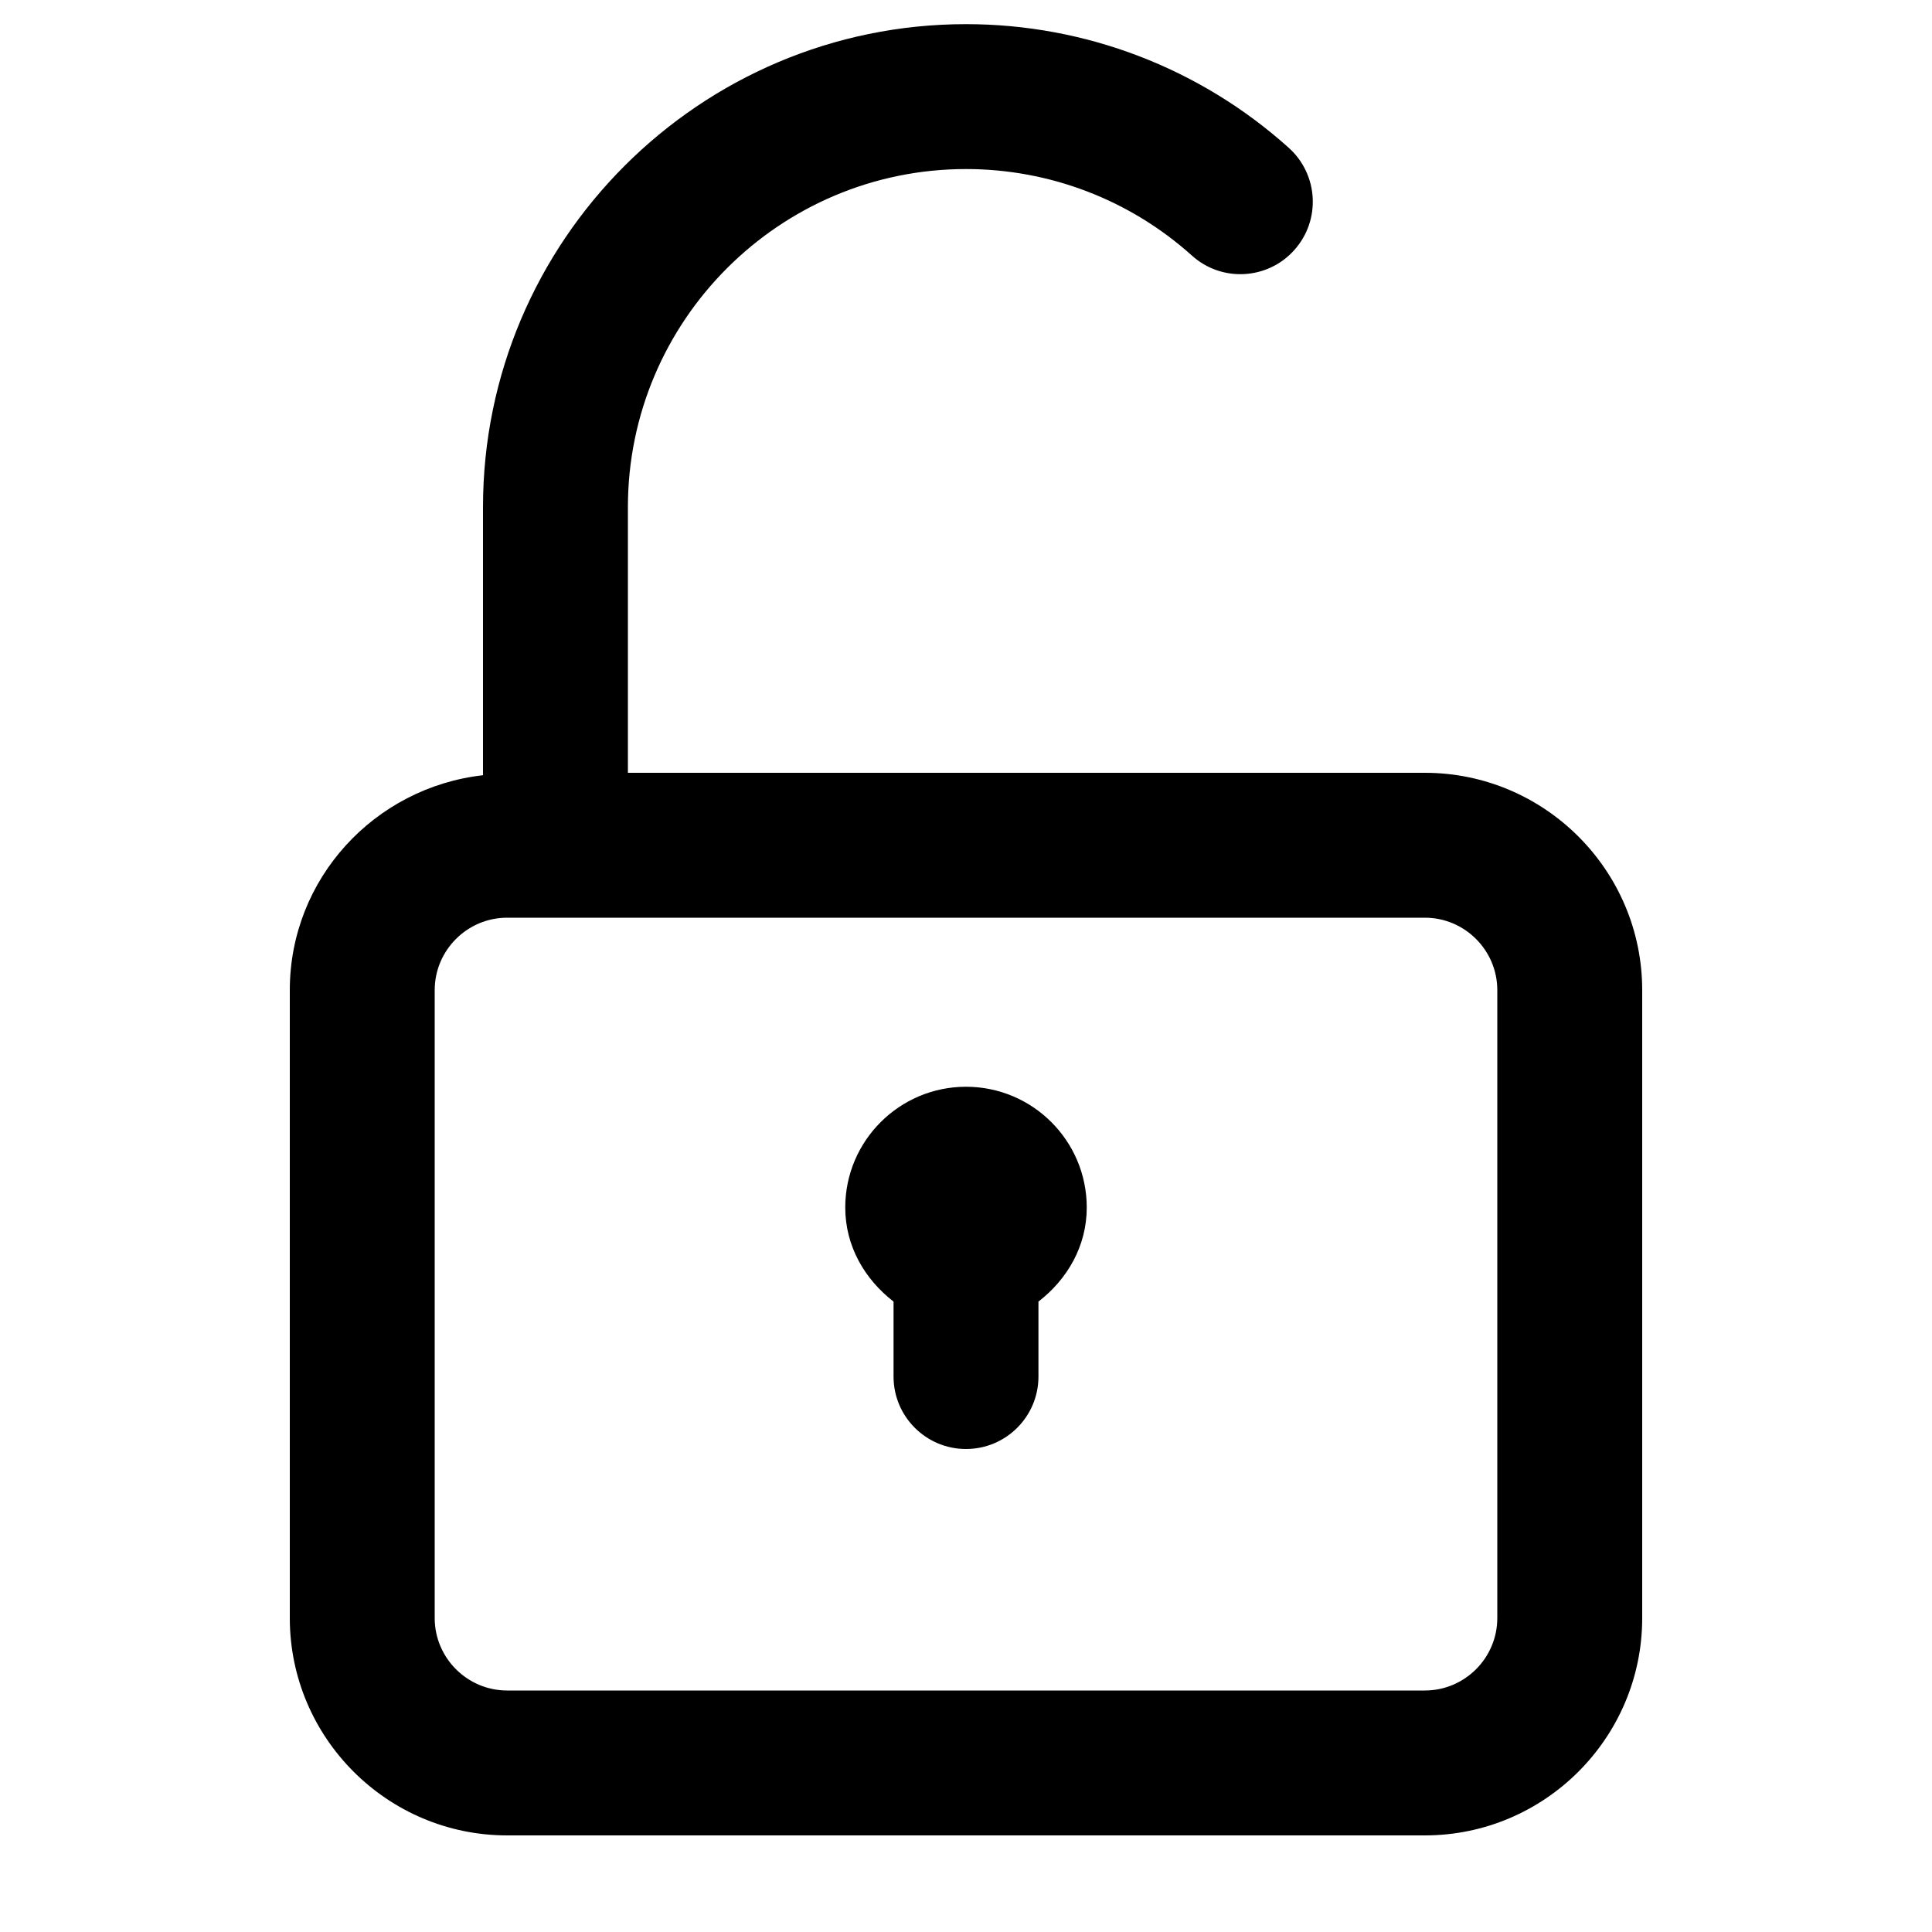 <svg width="20" height="20" viewBox="0 0 20 20" fill="none" xmlns="http://www.w3.org/2000/svg">
  <g id="S2_Icon_LockOpen_20_N">
    <path d="M11.25 12.5C11.25 11.81 10.69 11.25 10 11.25C9.311 11.25 8.75 11.81 8.75 12.5C8.75 12.903 8.954 13.245 9.25 13.474V14.25C9.25 14.664 9.586 15 10 15C10.414 15 10.75 14.664 10.75 14.25V13.474C11.046 13.245 11.25 12.903 11.25 12.5Z" fill="currentColor"/>
    <path d="M14.75 8H6.5V5.25C6.5 3.32 8.07 1.75 10 1.75C10.865 1.75 11.696 2.068 12.339 2.646C12.646 2.923 13.122 2.898 13.398 2.589C13.675 2.281 13.649 1.807 13.341 1.53C12.423 0.705 11.236 0.25 10 0.25C7.243 0.25 5 2.493 5 5.25V8.025C3.878 8.152 3 9.095 3 10.25V16.75C3 17.99 4.01 19 5.25 19H14.75C15.99 19 17 17.99 17 16.75V10.25C17 9.01 15.99 8 14.75 8ZM15.5 16.75C15.5 17.163 15.163 17.5 14.75 17.5H5.25C4.837 17.5 4.5 17.163 4.5 16.75V10.25C4.5 9.837 4.837 9.5 5.25 9.5H14.75C15.163 9.5 15.5 9.837 15.5 10.25V16.75Z" fill="currentColor"/>
  </g>
</svg>
